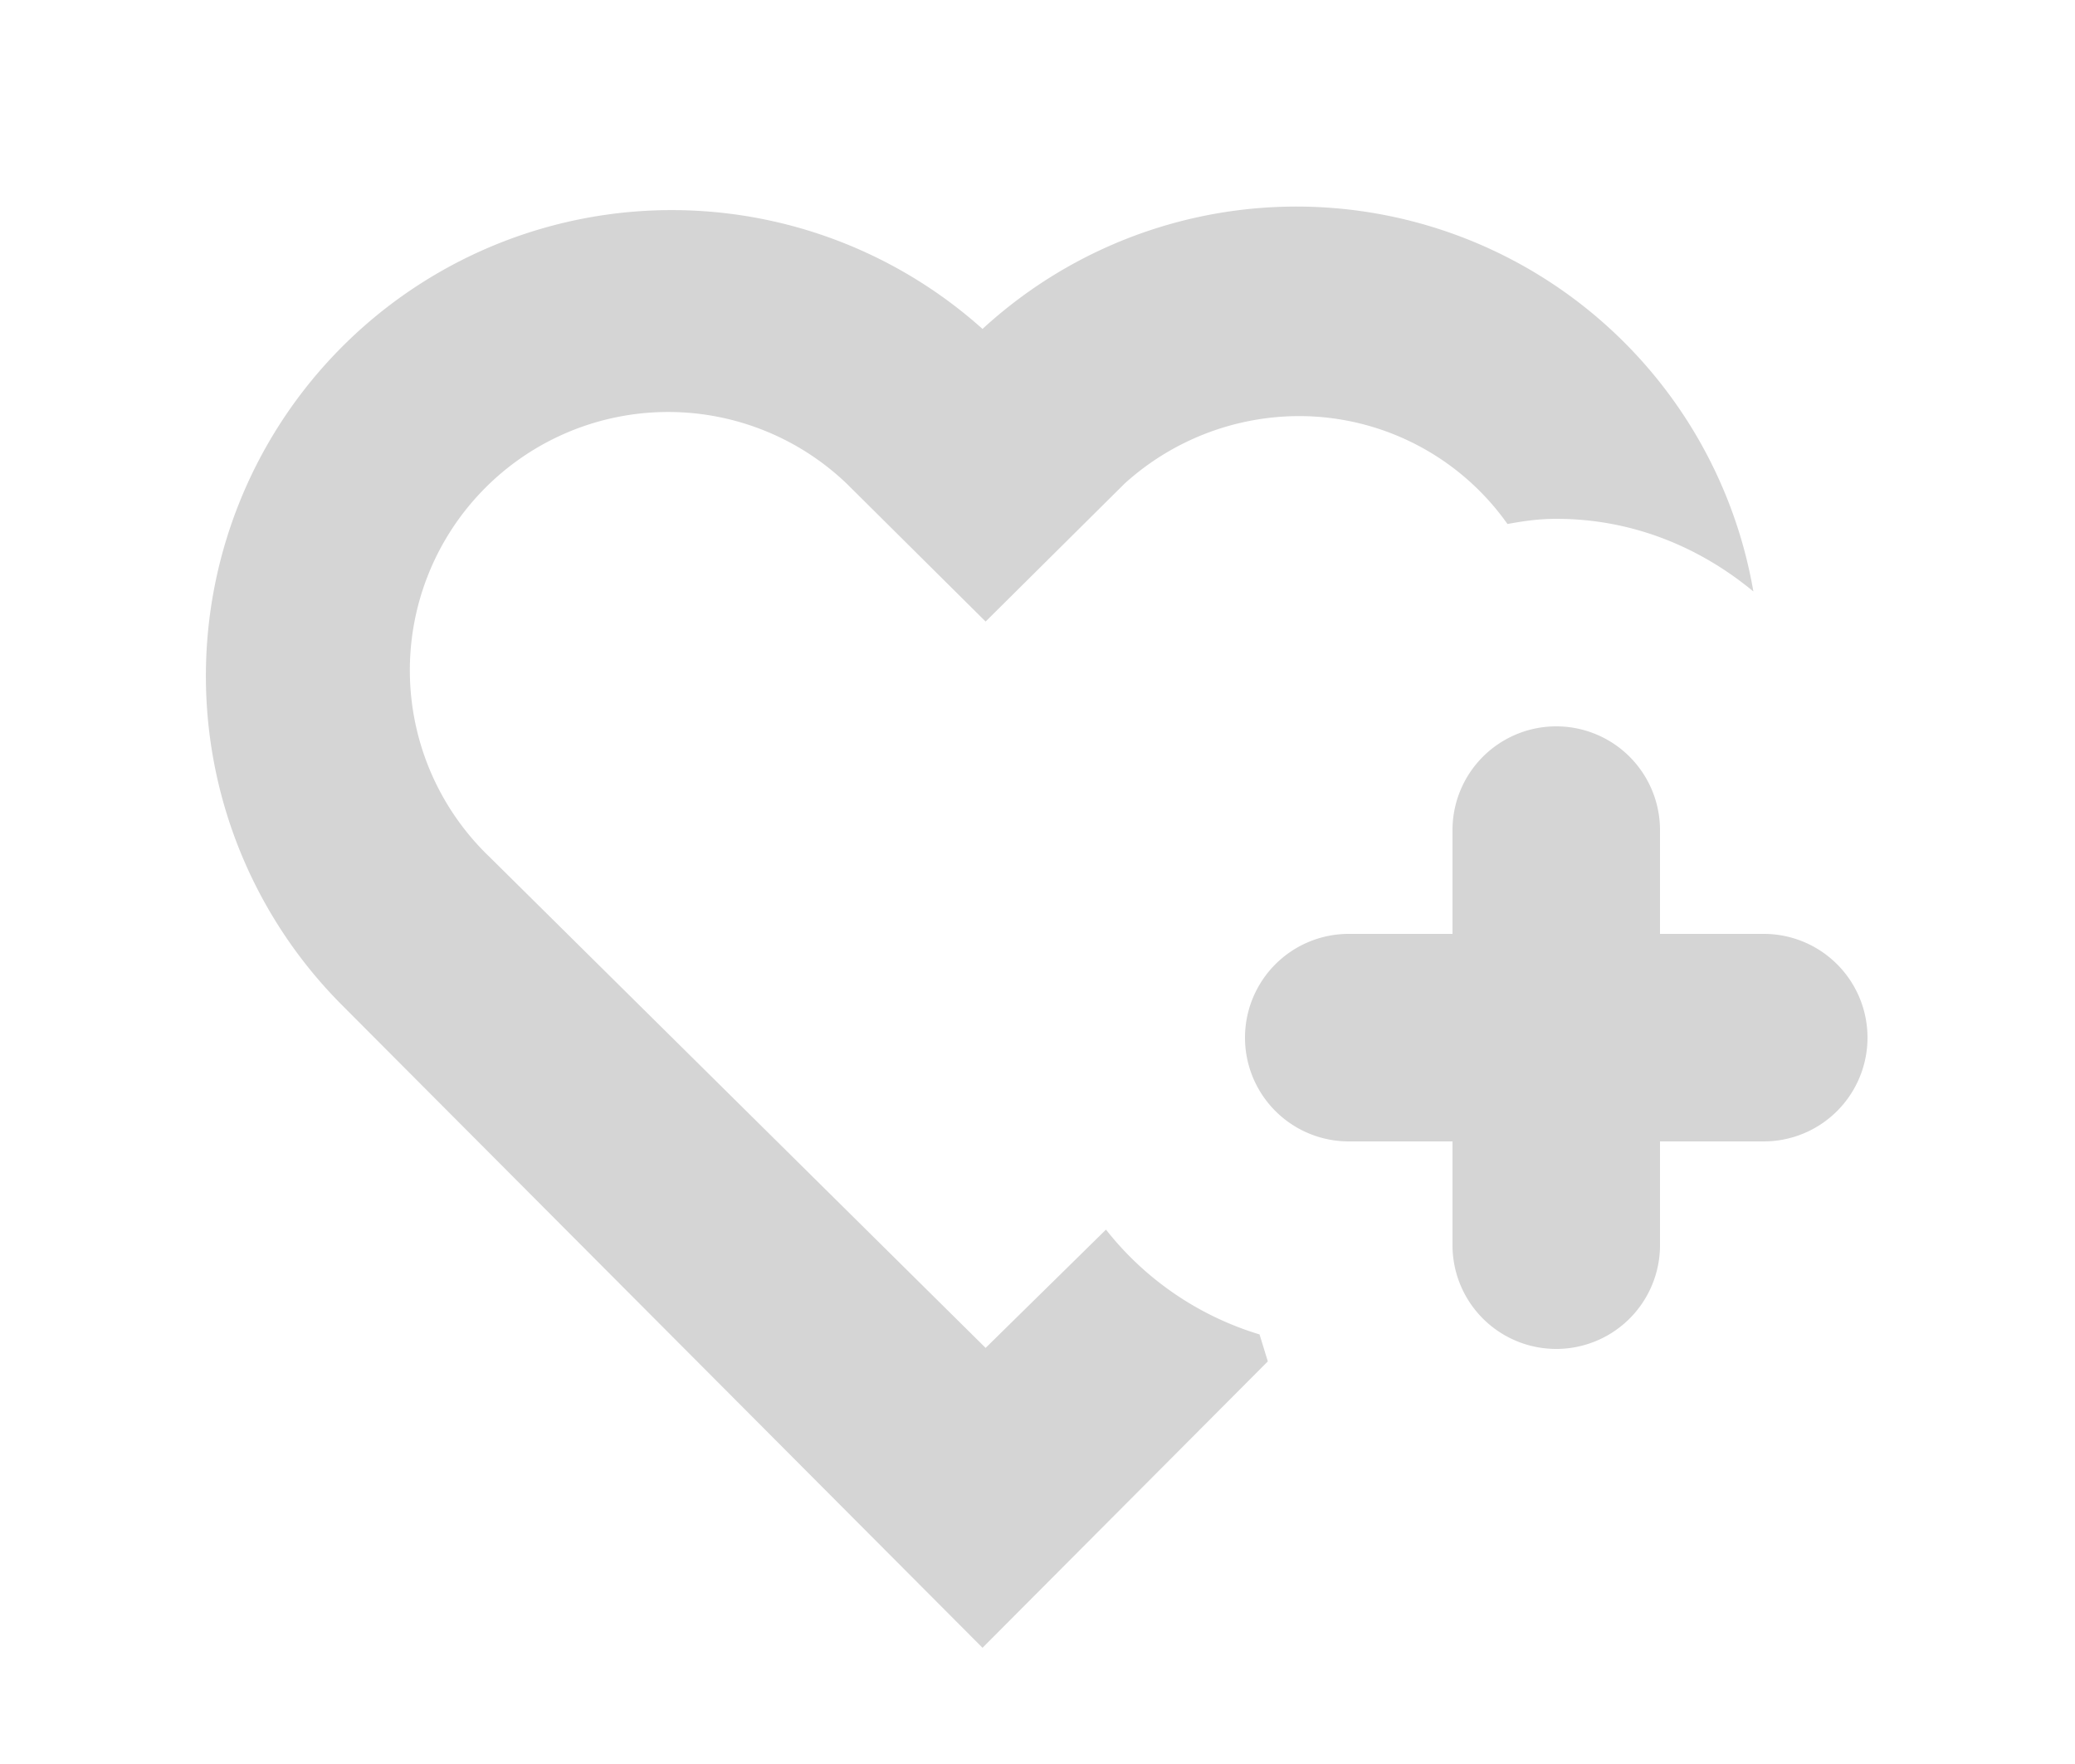 <svg xmlns="http://www.w3.org/2000/svg" xmlns:xlink="http://www.w3.org/1999/xlink" width="20" height="17" viewBox="0 0 20 17"><defs><path id="rwgza" d="M566 539a1 1 0 0 0-1-1h-1v-1a1 1 0 1 0-2 0v1h-1a1 1 0 1 0 0 2h1v1a1 1 0 1 0 2 0v-1h1a1 1 0 0 0 1-1zm-3-5c.73 0 1.38.27 1.9.7a4.47 4.47 0 0 0-7.43-2.53 4.49 4.49 0 0 0-6.18 6.51l6.18 6.2 2.75-2.76-.08-.26a2.98 2.98 0 0 1-1.48-1.01l-1.16 1.14-4.78-4.73a2.48 2.48 0 0 1 3.44-3.6l1.34 1.33 1.34-1.33a2.51 2.51 0 0 1 1.69-.65 2.46 2.46 0 0 1 2 1.04c.16-.03.31-.05.47-.05z"/></defs><g><g transform="translate(-548 -529)"><use fill="#d5d5d5" xlink:href="#rwgza"/></g></g></svg>